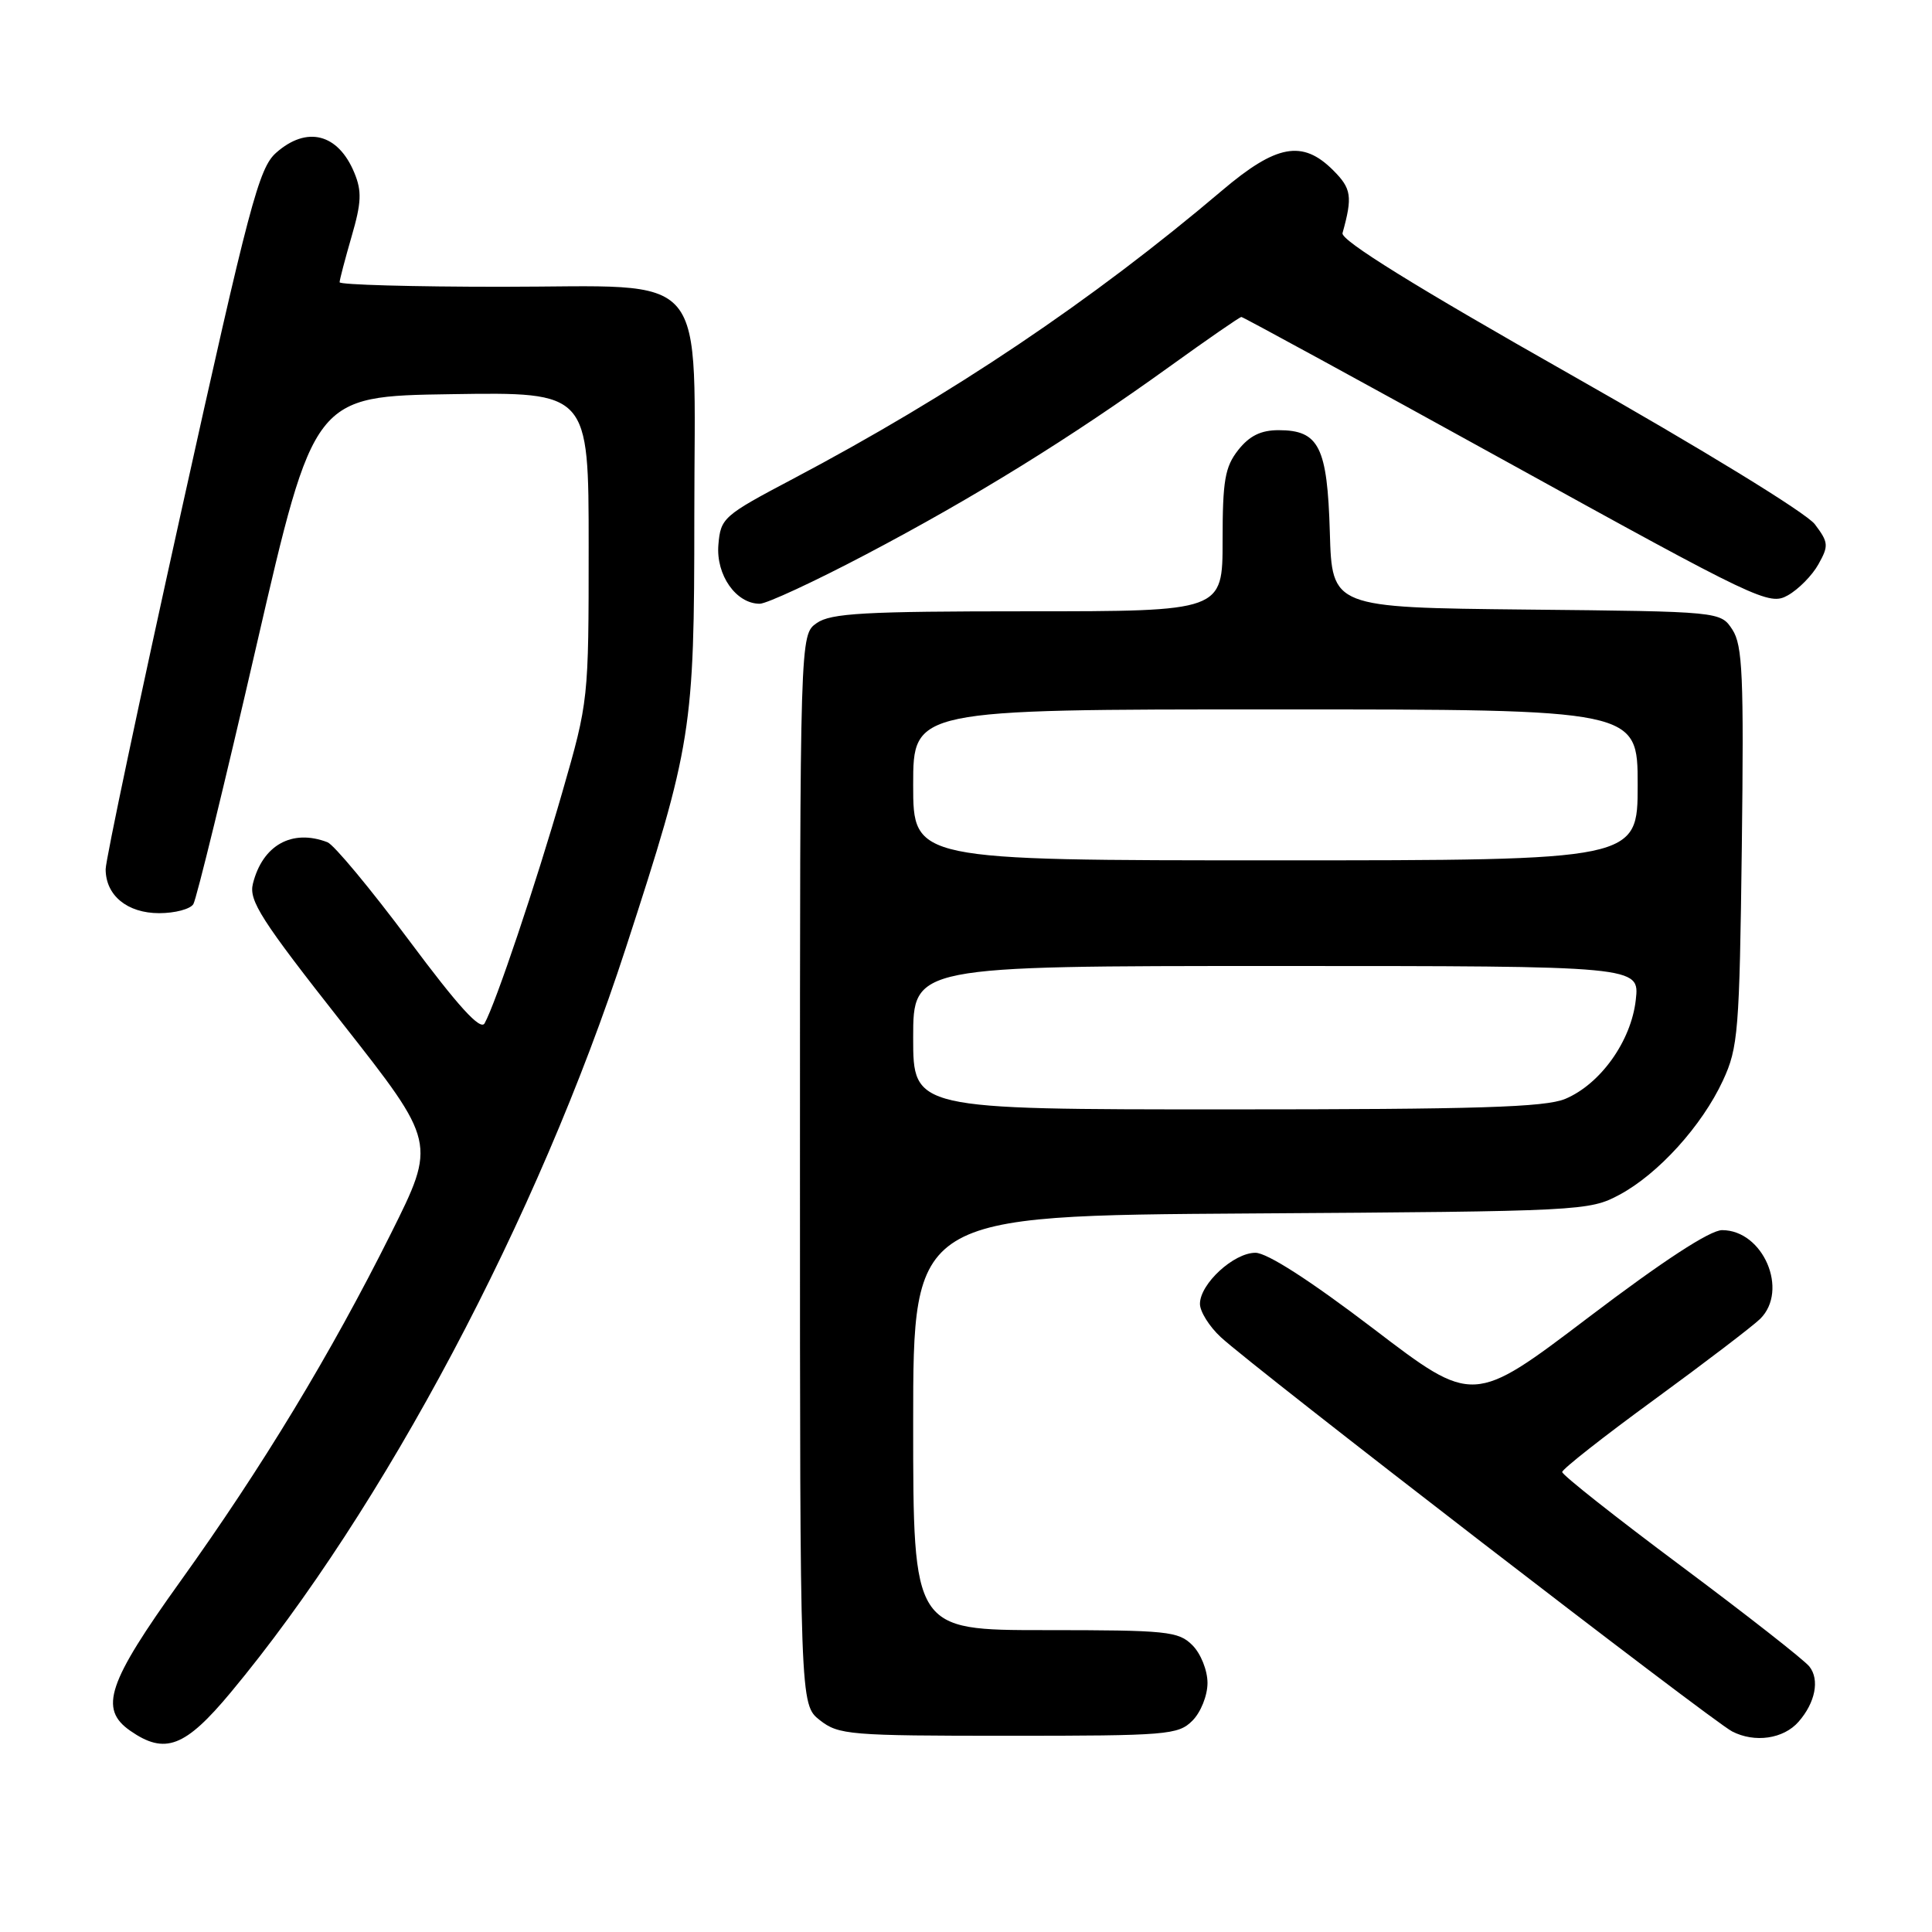 <?xml version="1.0" encoding="UTF-8" standalone="no"?>
<!DOCTYPE svg PUBLIC "-//W3C//DTD SVG 1.1//EN" "http://www.w3.org/Graphics/SVG/1.1/DTD/svg11.dtd" >
<svg xmlns="http://www.w3.org/2000/svg" xmlns:xlink="http://www.w3.org/1999/xlink" version="1.1" viewBox="0 0 256 256">
 <g >
 <path fill="currentColor"
d=" M 30.58 224.25 C 50.82 199.93 71.29 161.37 82.91 125.65 C 91.69 98.67 92.00 96.72 92.00 68.53 C 92.00 35.00 94.51 38.00 66.43 38.00 C 54.64 38.00 45.00 37.73 45.00 37.40 C 45.00 37.08 45.72 34.34 46.59 31.33 C 47.90 26.84 47.96 25.33 46.95 22.89 C 44.80 17.69 40.65 16.64 36.58 20.25 C 34.30 22.27 33.03 27.07 24.02 67.75 C 18.51 92.63 14.00 113.97 14.00 115.17 C 14.00 118.65 16.86 121.00 21.10 121.00 C 23.18 121.00 25.22 120.46 25.62 119.80 C 26.03 119.14 29.80 103.72 33.98 85.55 C 41.60 52.50 41.60 52.50 59.80 52.23 C 78.00 51.95 78.00 51.95 78.00 72.40 C 78.00 92.78 77.99 92.88 74.50 105.00 C 71.01 117.12 65.68 132.96 64.21 135.60 C 63.65 136.58 60.74 133.38 54.19 124.59 C 49.10 117.77 44.24 111.92 43.39 111.60 C 38.70 109.80 34.79 111.98 33.51 117.10 C 32.95 119.33 34.60 121.91 45.34 135.55 C 57.81 151.41 57.81 151.41 51.80 163.45 C 43.82 179.42 34.77 194.37 23.90 209.53 C 14.25 222.99 13.09 226.43 17.25 229.33 C 21.86 232.54 24.52 231.53 30.58 224.25 Z  M 238.32 228.14 C 240.54 225.61 241.14 222.56 239.75 220.82 C 239.06 219.95 231.41 213.96 222.75 207.50 C 214.09 201.04 207.00 195.44 207.00 195.05 C 207.00 194.67 212.51 190.34 219.24 185.43 C 225.96 180.52 232.26 175.71 233.24 174.75 C 237.05 170.97 233.63 163.00 228.19 163.00 C 226.59 163.00 220.35 167.07 210.47 174.57 C 195.21 186.15 195.21 186.15 182.00 176.07 C 173.60 169.67 167.90 166.00 166.35 166.00 C 163.47 166.00 159.00 170.12 159.00 172.77 C 159.00 173.79 160.24 175.77 161.75 177.17 C 166.22 181.31 226.79 228.01 229.51 229.42 C 232.50 230.97 236.33 230.42 238.32 228.14 Z  M 158.00 228.00 C 159.11 226.89 160.00 224.67 160.00 223.00 C 160.00 221.33 159.11 219.11 158.00 218.00 C 156.15 216.15 154.67 216.00 138.50 216.00 C 121.00 216.00 121.00 216.00 121.00 188.54 C 121.00 161.08 121.00 161.08 165.75 160.79 C 209.52 160.51 210.59 160.45 214.57 158.32 C 219.73 155.56 225.52 149.17 228.30 143.17 C 230.32 138.82 230.49 136.68 230.80 112.17 C 231.08 89.53 230.90 85.50 229.55 83.43 C 227.98 81.03 227.98 81.03 202.24 80.77 C 176.50 80.50 176.50 80.50 176.21 70.54 C 175.88 59.20 174.78 57.00 169.42 57.00 C 167.07 57.00 165.56 57.75 164.07 59.63 C 162.31 61.87 162.00 63.67 162.00 71.63 C 162.00 81.00 162.00 81.00 136.22 81.00 C 114.51 81.00 110.09 81.25 108.22 82.56 C 106.00 84.11 106.00 84.11 106.00 154.98 C 106.00 225.85 106.00 225.85 108.63 227.93 C 111.12 229.88 112.52 230.00 133.63 230.00 C 154.67 230.00 156.12 229.88 158.00 228.00 Z  M 114.74 73.47 C 129.10 65.92 141.90 57.99 154.91 48.62 C 159.96 44.98 164.27 42.00 164.49 42.00 C 164.71 42.00 180.51 50.62 199.61 61.16 C 233.03 79.61 234.43 80.27 236.89 78.89 C 238.30 78.10 240.13 76.25 240.95 74.77 C 242.33 72.31 242.29 71.87 240.48 69.47 C 239.35 67.97 225.43 59.44 208.00 49.57 C 187.49 37.95 177.63 31.83 177.89 30.89 C 179.24 26.03 179.08 24.99 176.65 22.56 C 172.59 18.50 169.13 19.13 161.92 25.25 C 144.73 39.83 126.12 52.34 105.00 63.49 C 95.83 68.33 95.49 68.63 95.19 72.19 C 94.86 76.19 97.53 80.00 100.67 80.00 C 101.58 80.00 107.92 77.06 114.74 73.47 Z  M 121.00 137.50 C 121.00 128.00 121.00 128.00 169.13 128.00 C 217.26 128.00 217.26 128.00 216.75 132.49 C 216.14 137.95 212.07 143.65 207.40 145.61 C 204.73 146.72 195.78 147.00 162.53 147.00 C 121.00 147.00 121.00 147.00 121.00 137.50 Z  M 121.00 104.00 C 121.00 94.00 121.00 94.00 169.00 94.00 C 217.00 94.00 217.00 94.00 217.00 104.00 C 217.00 114.00 217.00 114.00 169.00 114.00 C 121.00 114.00 121.00 114.00 121.00 104.00 Z "/>
</g>
</svg>
